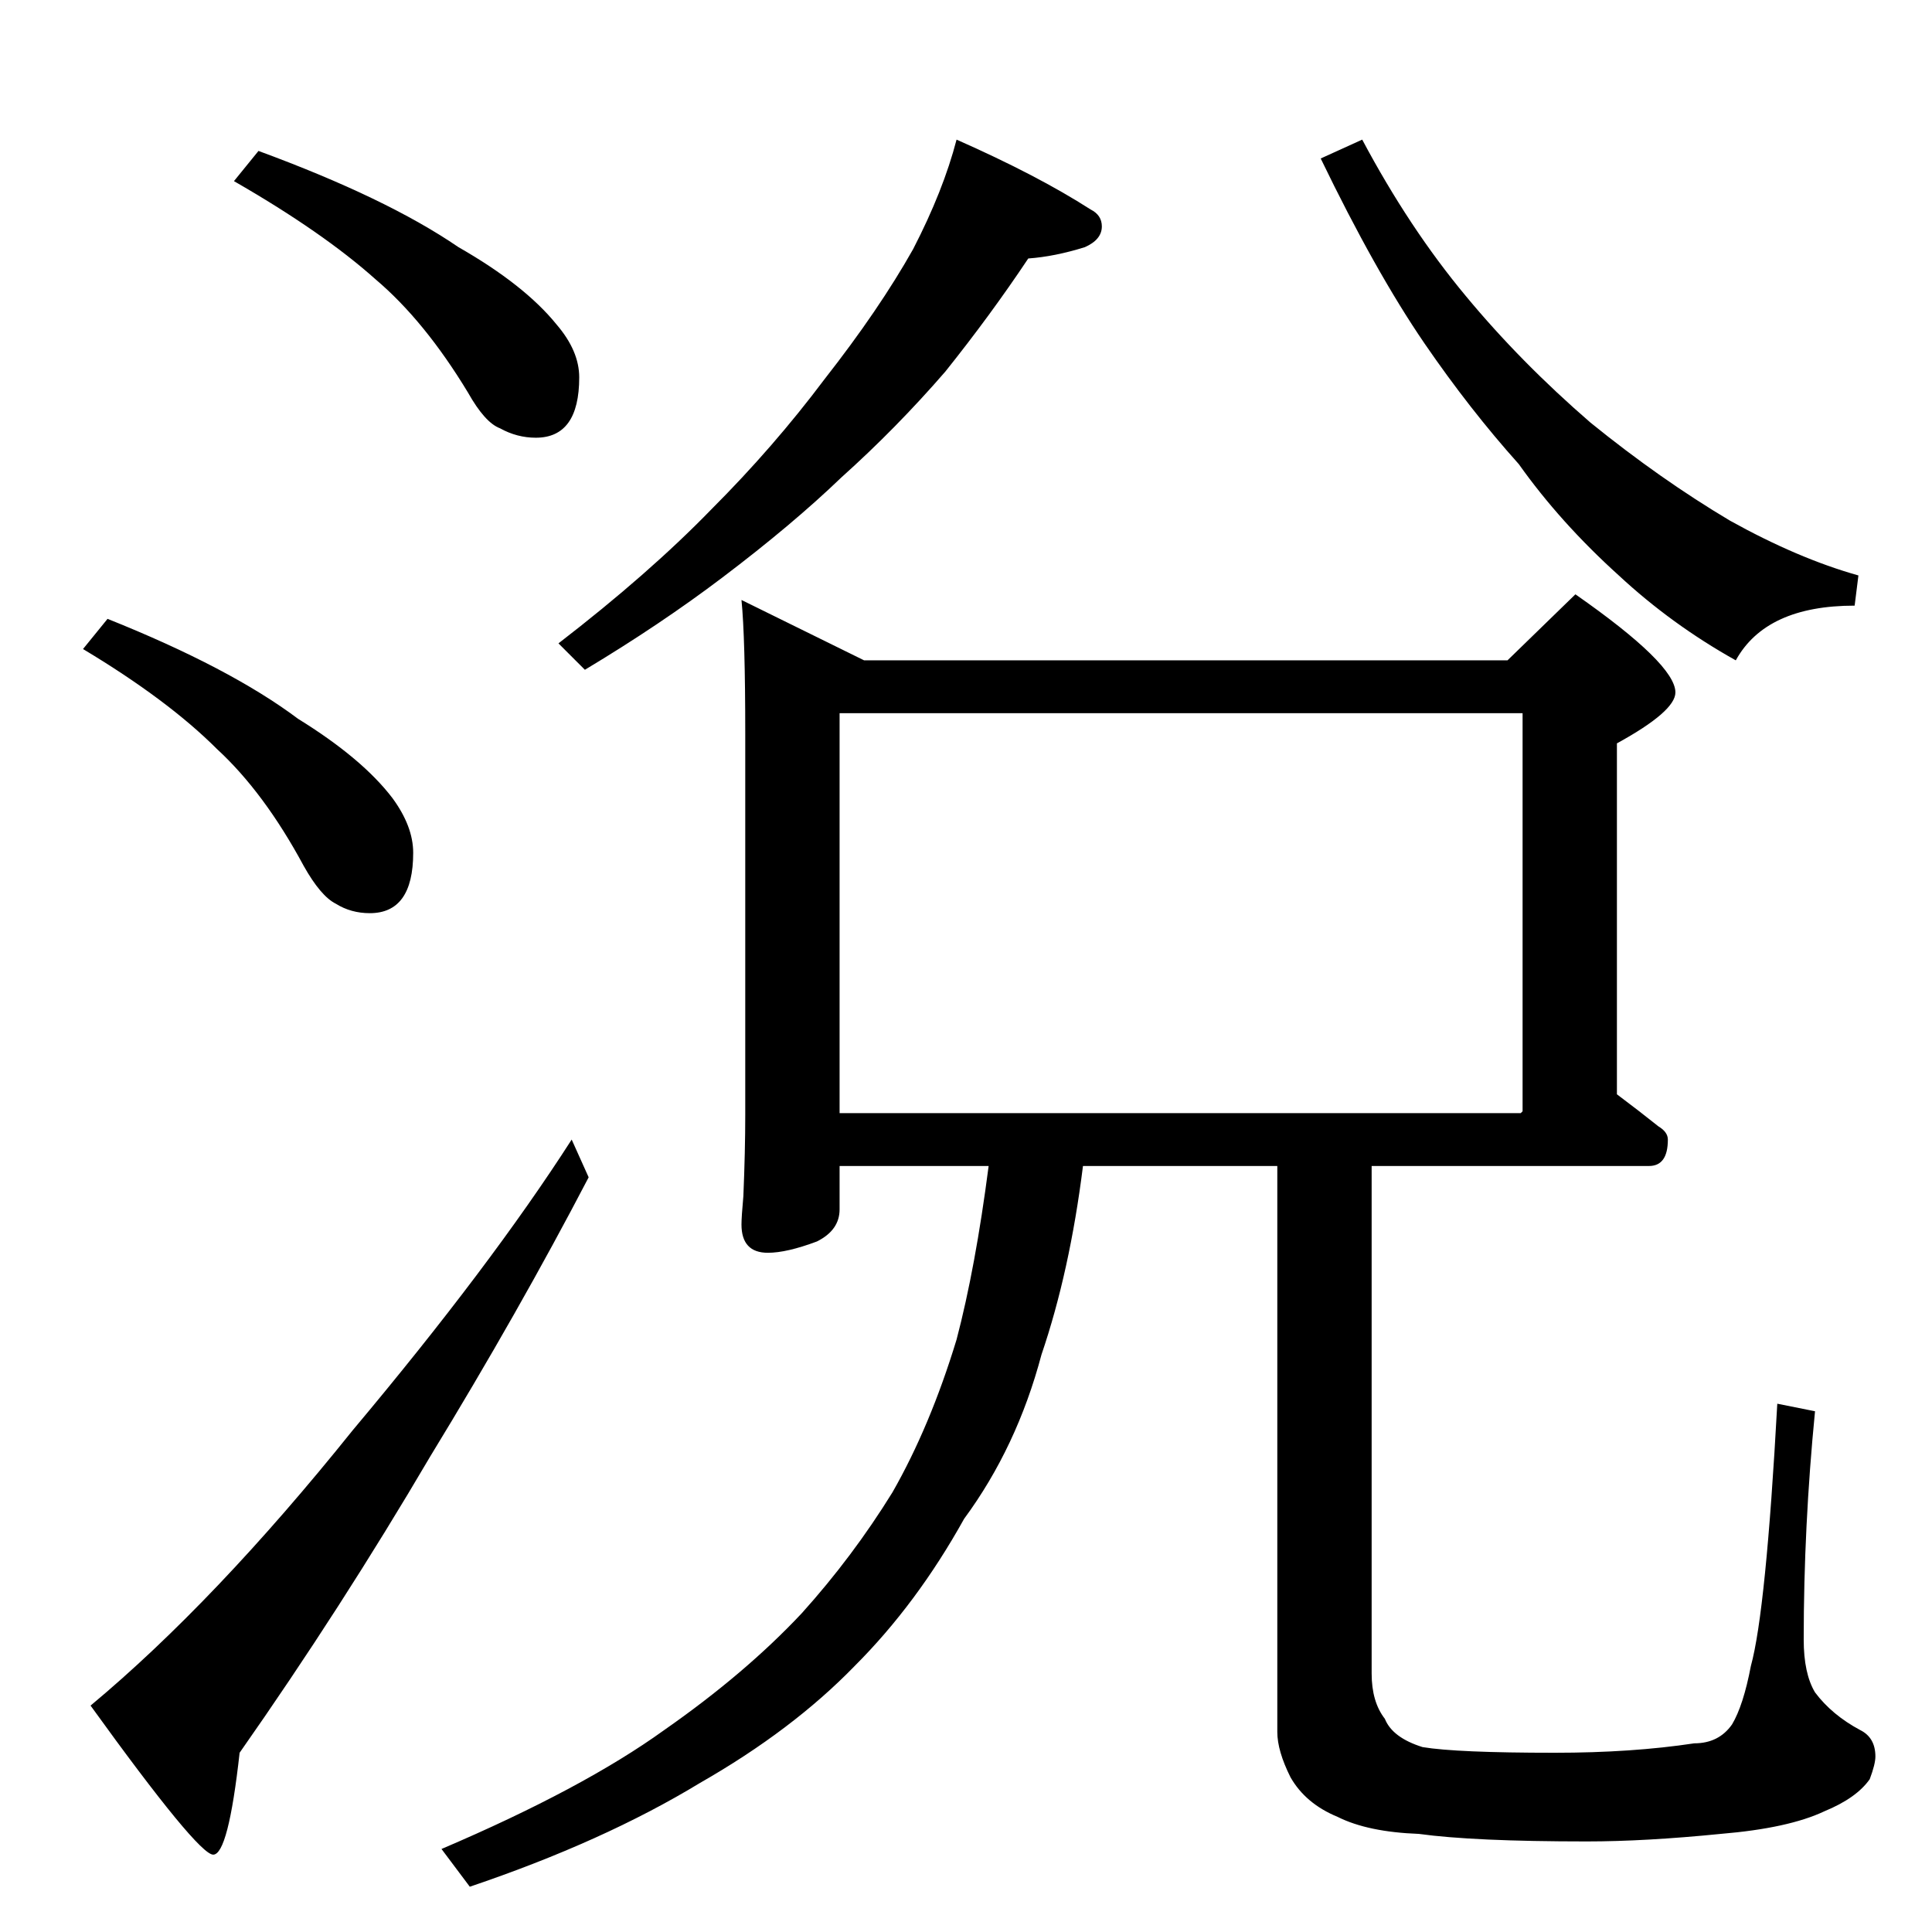 <?xml version="1.0" standalone="no"?>
<!DOCTYPE svg PUBLIC "-//W3C//DTD SVG 1.1//EN" "http://www.w3.org/Graphics/SVG/1.1/DTD/svg11.dtd" >
<svg xmlns="http://www.w3.org/2000/svg" xmlns:xlink="http://www.w3.org/1999/xlink" version="1.1" viewBox="0 -204 1024 1024">
  <g transform="matrix(1 0 0 -1 0 820)">
   <path fill="currentColor"
d="M137 944q68 -25 106 -51q35 -20 52 -41q12 -14 12 -28q0 -32 -23 -32q-10 0 -19 5q-8 3 -17 19q-23 38 -49 60q-28 25 -75 52zM57 696q65 -26 101 -53q34 -21 50 -42q11 -15 11 -29q0 -32 -23 -32q-10 0 -18 5q-8 4 -17 20q-21 39 -46 62q-26 26 -71 53zM303 420l9 -20
q-37 -71 -84 -148q-47 -80 -101 -157q-6 -54 -14 -54t-65 79q66 55 139 146q73 87 116 154zM393 706l65 -32h341l36 35q53 -37 53 -52q0 -10 -31 -27v-186q12 -9 22 -17q5 -3 5 -7q0 -14 -10 -14h-147v-269q0 -15 7 -24q4 -10 20 -15q18 -3 70 -3q41 0 74 5q13 0 20 10
q6 10 10 31q8 29 14 139l20 -4q-6 -61 -6 -121q0 -18 6 -28q9 -12 24 -20q8 -4 8 -14q0 -4 -3 -12q-7 -10 -24 -17q-19 -9 -55 -12q-40 -4 -71 -4q-60 0 -89 4q-27 1 -43 9q-17 7 -25 21q-7 14 -7 24v300h-103q-7 -56 -22 -100q-13 -49 -41 -87q-25 -45 -58 -78
q-33 -34 -82 -62q-51 -31 -122 -55l-15 20q75 32 118 63q43 30 73 62q27 30 48 64q20 35 34 81q10 38 17 92h-79v-23q0 -11 -12 -17q-16 -6 -26 -6q-14 0 -14 15q0 4 1 15q1 24 1 43v202q0 51 -2 71zM445 434h361l1 1v211h-362v-212zM507 950q43 -19 71 -37q6 -3 6 -9
q0 -7 -9 -11q-16 -5 -30 -6q-20 -30 -44 -60q-26 -30 -55 -56q-26 -25 -63 -53q-33 -25 -73 -49l-14 14q48 37 81 71q33 33 60 69q29 37 47 69q16 31 23 58zM722 950q25 -47 55 -83q29 -35 66 -67q37 -30 74 -52q36 -20 68 -29l-2 -16q-47 0 -63 -29q-34 19 -62 45
q-31 28 -53 59q-26 29 -50 64q-26 38 -55 98z" />
  </g>

</svg>
